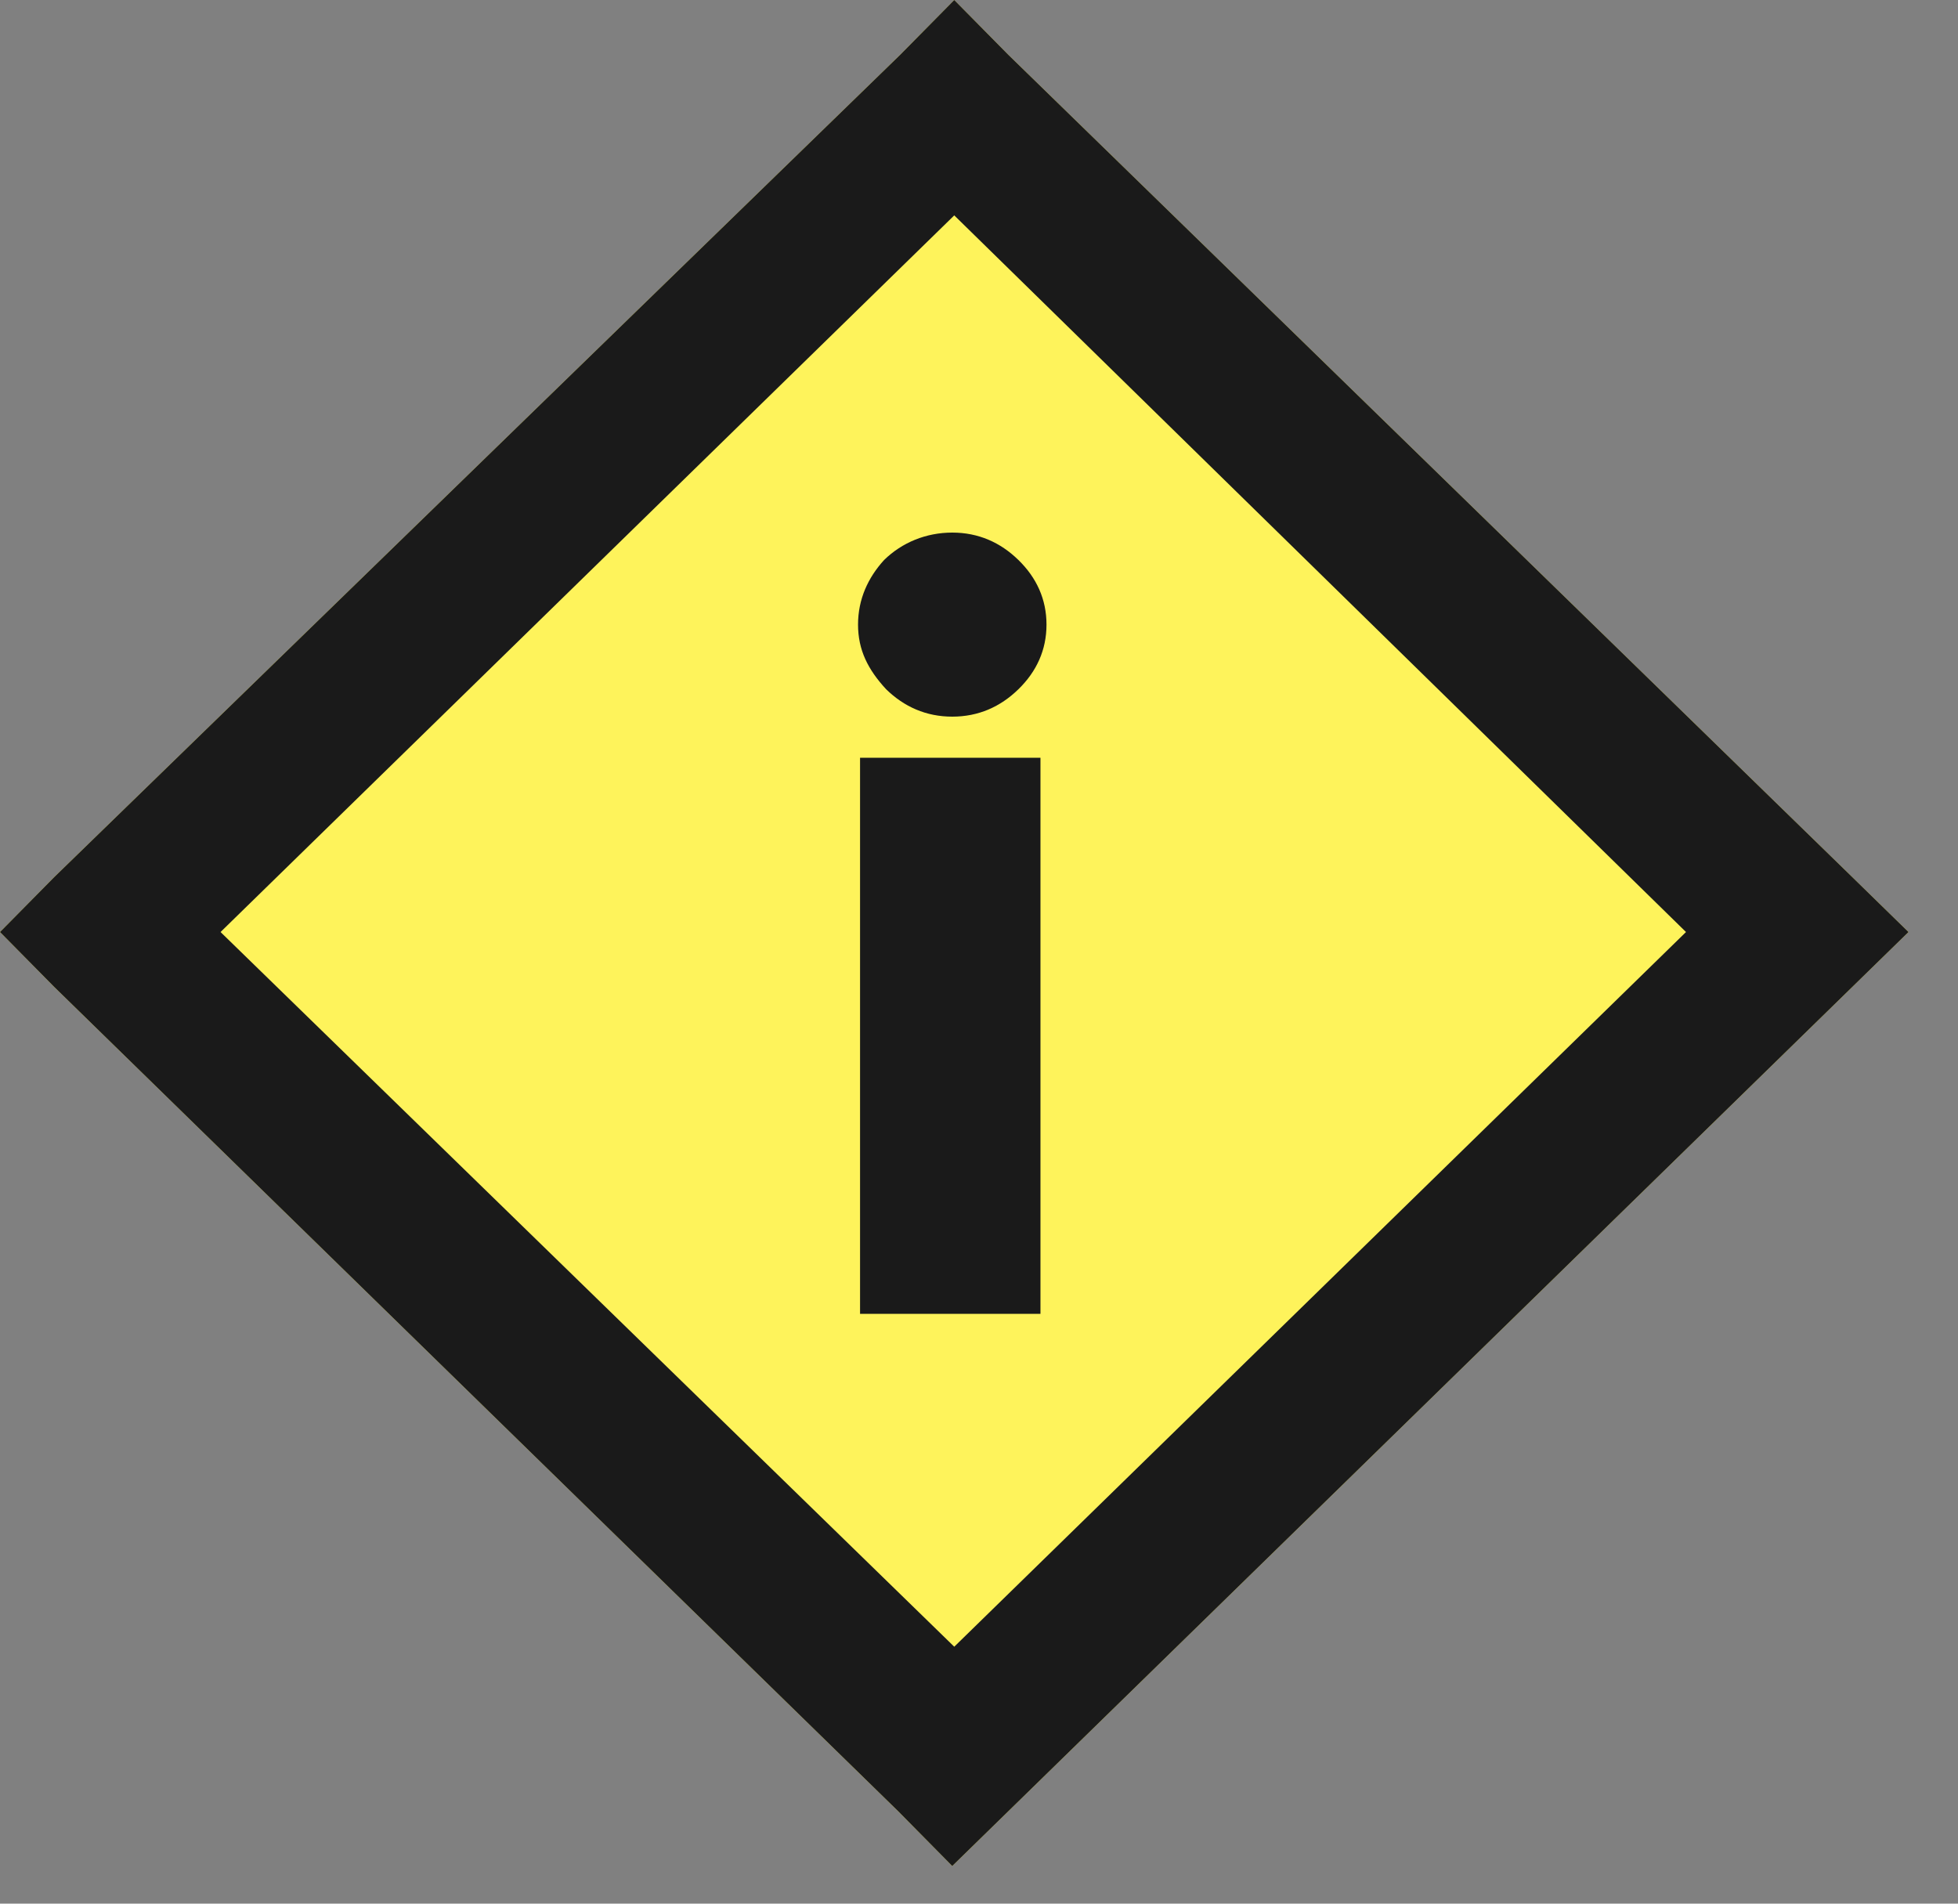 <svg width="36" height="35" viewBox="0 0 36 35" fill="none" xmlns="http://www.w3.org/2000/svg">
<rect x="0" y="0" width="36" height="35" fill="#808080" stroke="none"/>
<path d="M18.54 1.008L34.058 16.128L35.09 17.136L34.058 18.144L18.54 33.3L17.508 34.308L16.513 33.3L0.995 18.144L0 17.136L0.995 16.128L16.55 1.008L17.545 0L18.54 1.008Z" fill="#FEF35B"/>
<path d="M34.058 16.128L18.54 1.008L17.545 0L16.55 1.008L0.995 16.128L0 17.136L0.995 18.144L16.513 33.3L17.508 34.308L18.54 33.3L34.058 18.144L35.09 17.136L34.058 16.128ZM17.545 30.276L4.055 17.136L17.545 3.96L30.999 17.136L17.545 30.276Z" fill="#1A1A1A"/>
<path d="M19.13 13.932H15.813V24.156H19.13V13.932Z" fill="#1A1A1A"/>
<path d="M15.776 11.484C15.776 11.952 15.96 12.312 16.292 12.672C16.624 12.996 17.029 13.176 17.509 13.176C17.988 13.176 18.393 12.996 18.725 12.672C19.057 12.348 19.241 11.952 19.241 11.484C19.241 11.016 19.057 10.62 18.725 10.296C18.393 9.972 17.988 9.792 17.509 9.792C17.029 9.792 16.587 9.972 16.255 10.296C15.96 10.62 15.776 11.016 15.776 11.484Z" fill="#1A1A1A"/>
</svg>
